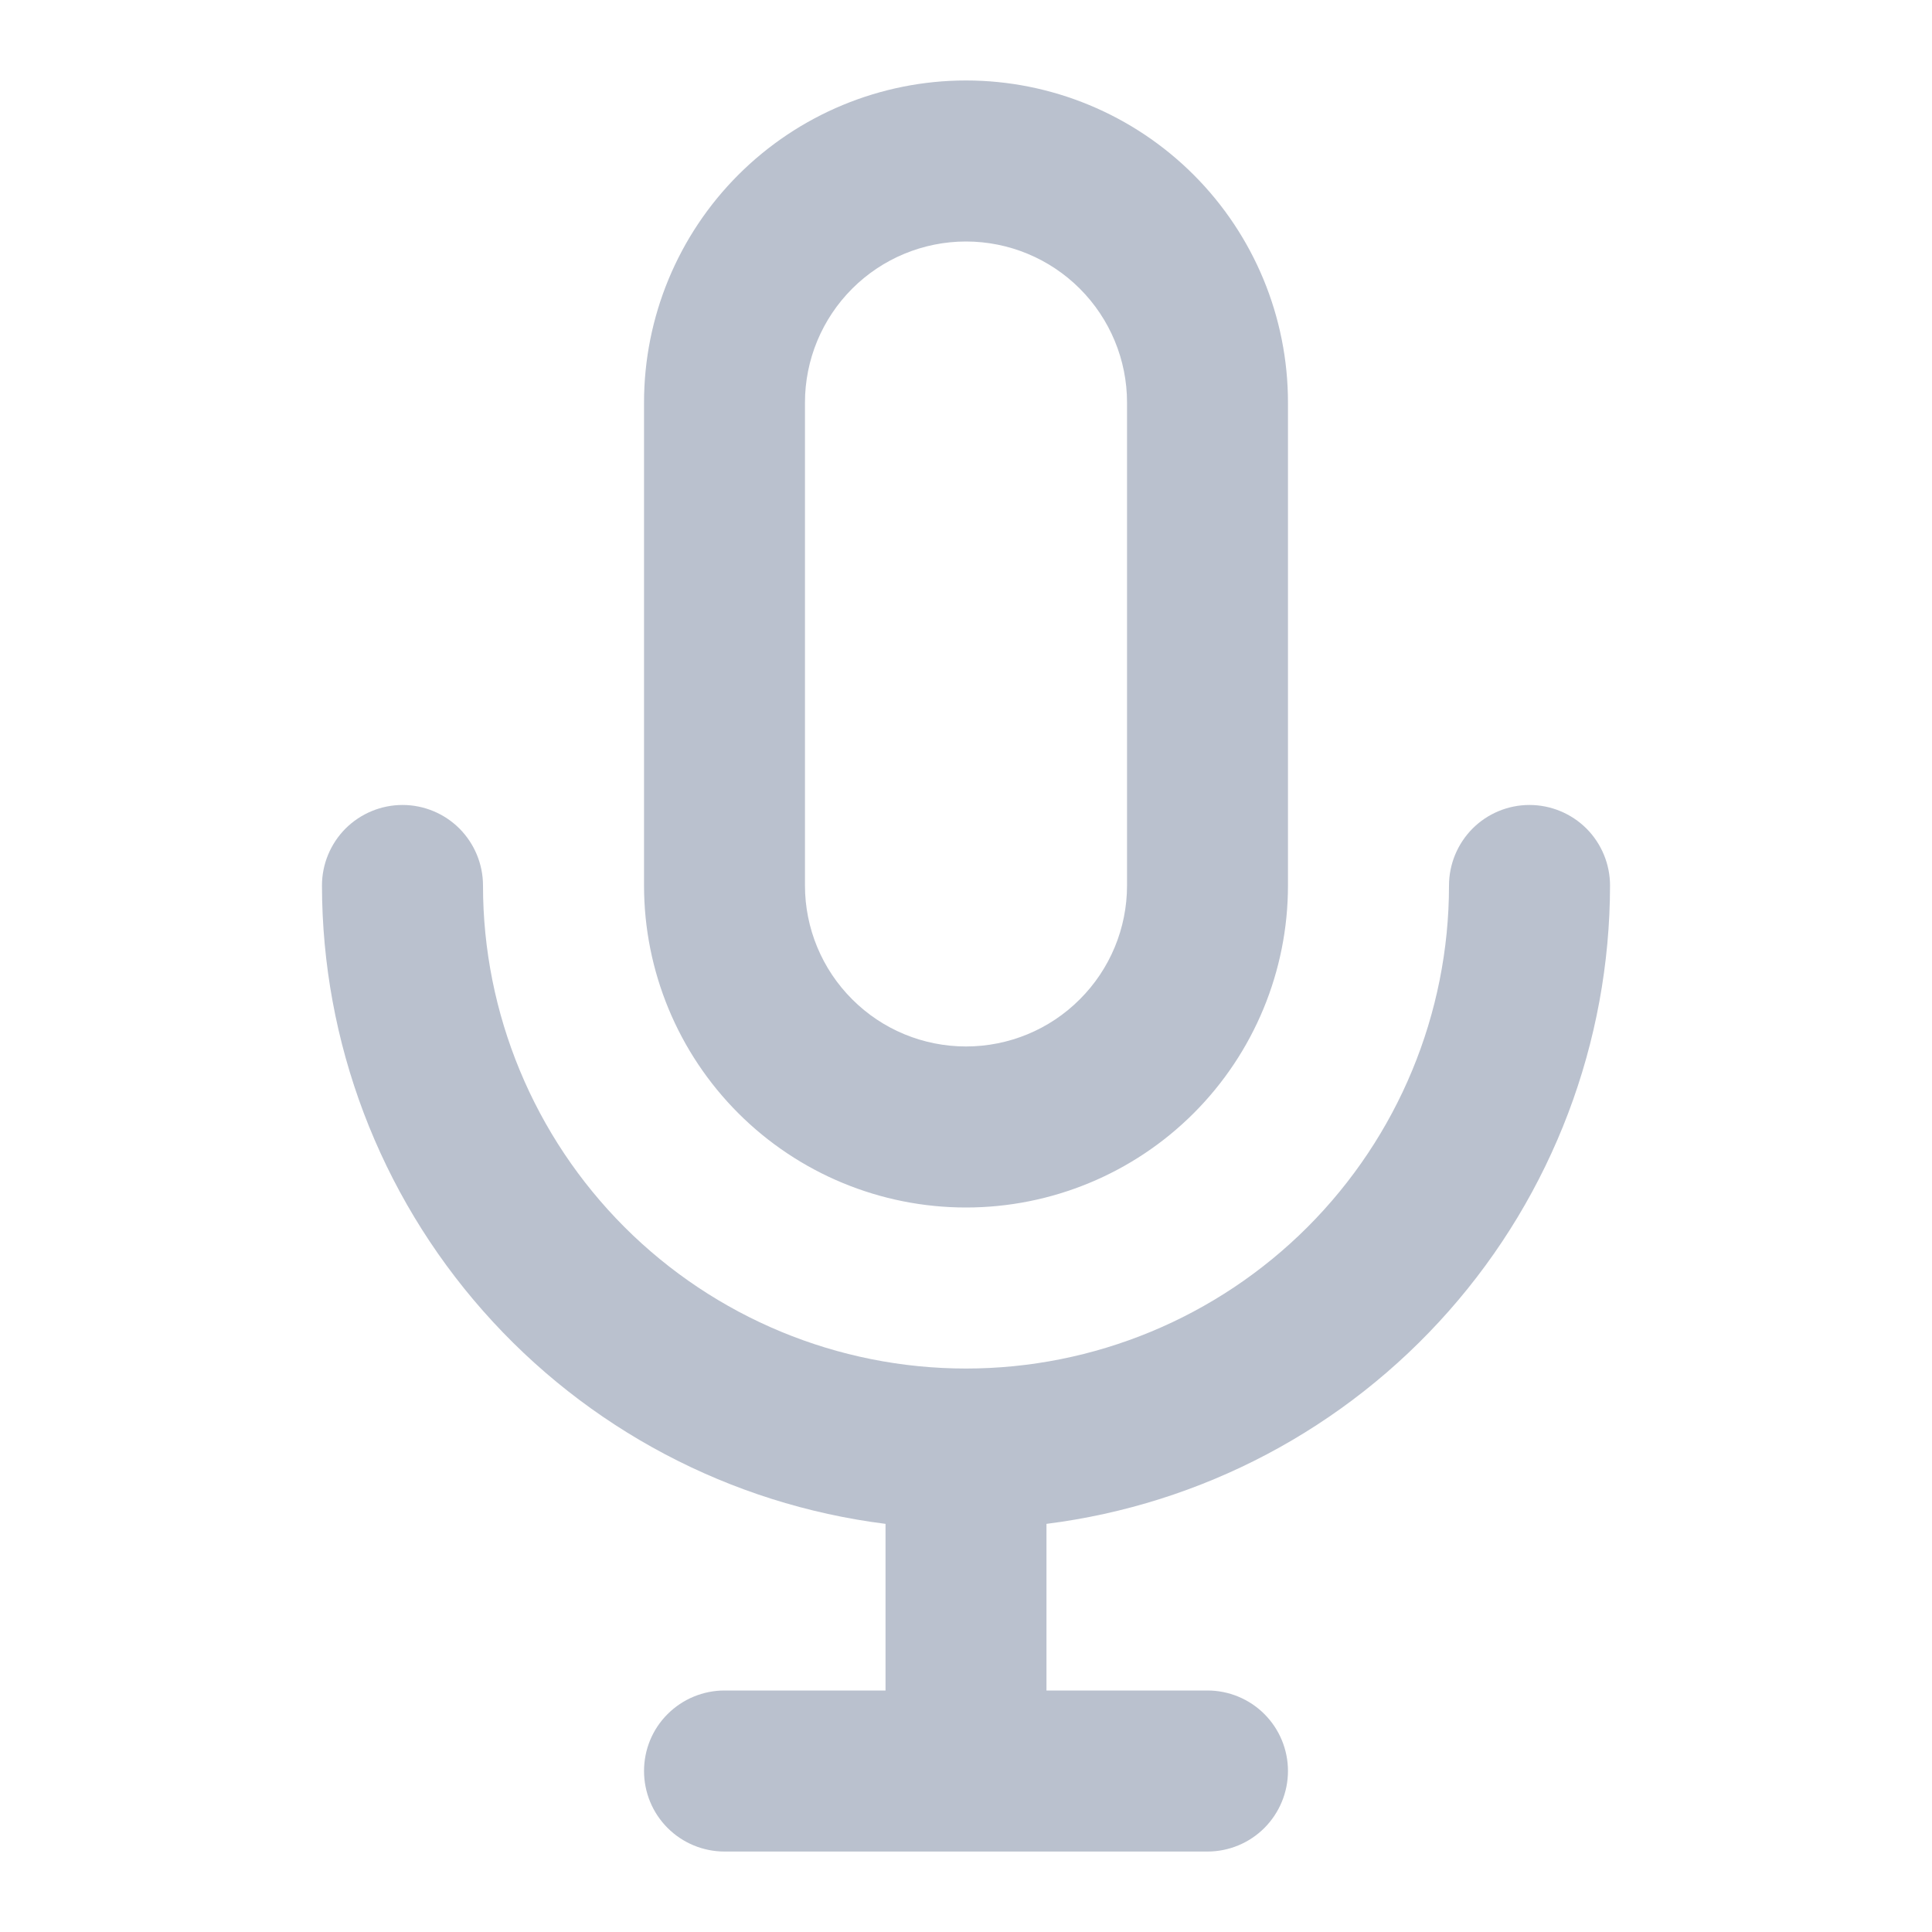 <svg width="20" height="20" viewBox="0 0 20 20" fill="none" xmlns="http://www.w3.org/2000/svg">
<path d="M10 12.5C10.884 12.5 11.732 12.149 12.357 11.524C12.982 10.899 13.333 10.051 13.333 9.167V4.167C13.333 3.283 12.982 2.435 12.357 1.81C11.732 1.185 10.884 0.833 10 0.833C9.116 0.833 8.268 1.185 7.643 1.81C7.018 2.435 6.667 3.283 6.667 4.167V9.167C6.667 10.051 7.018 10.899 7.643 11.524C8.268 12.149 9.116 12.5 10 12.5ZM8.333 4.167C8.333 3.725 8.509 3.301 8.822 2.988C9.134 2.676 9.558 2.5 10 2.5C10.442 2.5 10.866 2.676 11.178 2.988C11.491 3.301 11.667 3.725 11.667 4.167V9.167C11.667 9.609 11.491 10.033 11.178 10.345C10.866 10.658 10.442 10.833 10 10.833C9.558 10.833 9.134 10.658 8.822 10.345C8.509 10.033 8.333 9.609 8.333 9.167V4.167ZM16.667 9.167C16.667 8.946 16.579 8.734 16.423 8.577C16.266 8.421 16.054 8.333 15.833 8.333C15.612 8.333 15.4 8.421 15.244 8.577C15.088 8.734 15 8.946 15 9.167C15 10.493 14.473 11.764 13.536 12.702C12.598 13.64 11.326 14.167 10 14.167C8.674 14.167 7.402 13.64 6.464 12.702C5.527 11.764 5 10.493 5 9.167C5 8.946 4.912 8.734 4.756 8.577C4.6 8.421 4.388 8.333 4.167 8.333C3.946 8.333 3.734 8.421 3.577 8.577C3.421 8.734 3.333 8.946 3.333 9.167C3.335 10.789 3.928 12.356 5.002 13.572C6.076 14.789 7.557 15.572 9.167 15.775V17.5H7.5C7.279 17.5 7.067 17.588 6.911 17.744C6.754 17.9 6.667 18.112 6.667 18.333C6.667 18.554 6.754 18.766 6.911 18.923C7.067 19.079 7.279 19.167 7.5 19.167H12.5C12.721 19.167 12.933 19.079 13.089 18.923C13.245 18.766 13.333 18.554 13.333 18.333C13.333 18.112 13.245 17.9 13.089 17.744C12.933 17.588 12.721 17.5 12.5 17.5H10.833V15.775C12.443 15.572 13.924 14.789 14.998 13.572C16.072 12.356 16.665 10.789 16.667 9.167Z" fill="#BAC1CE"/>
</svg>
